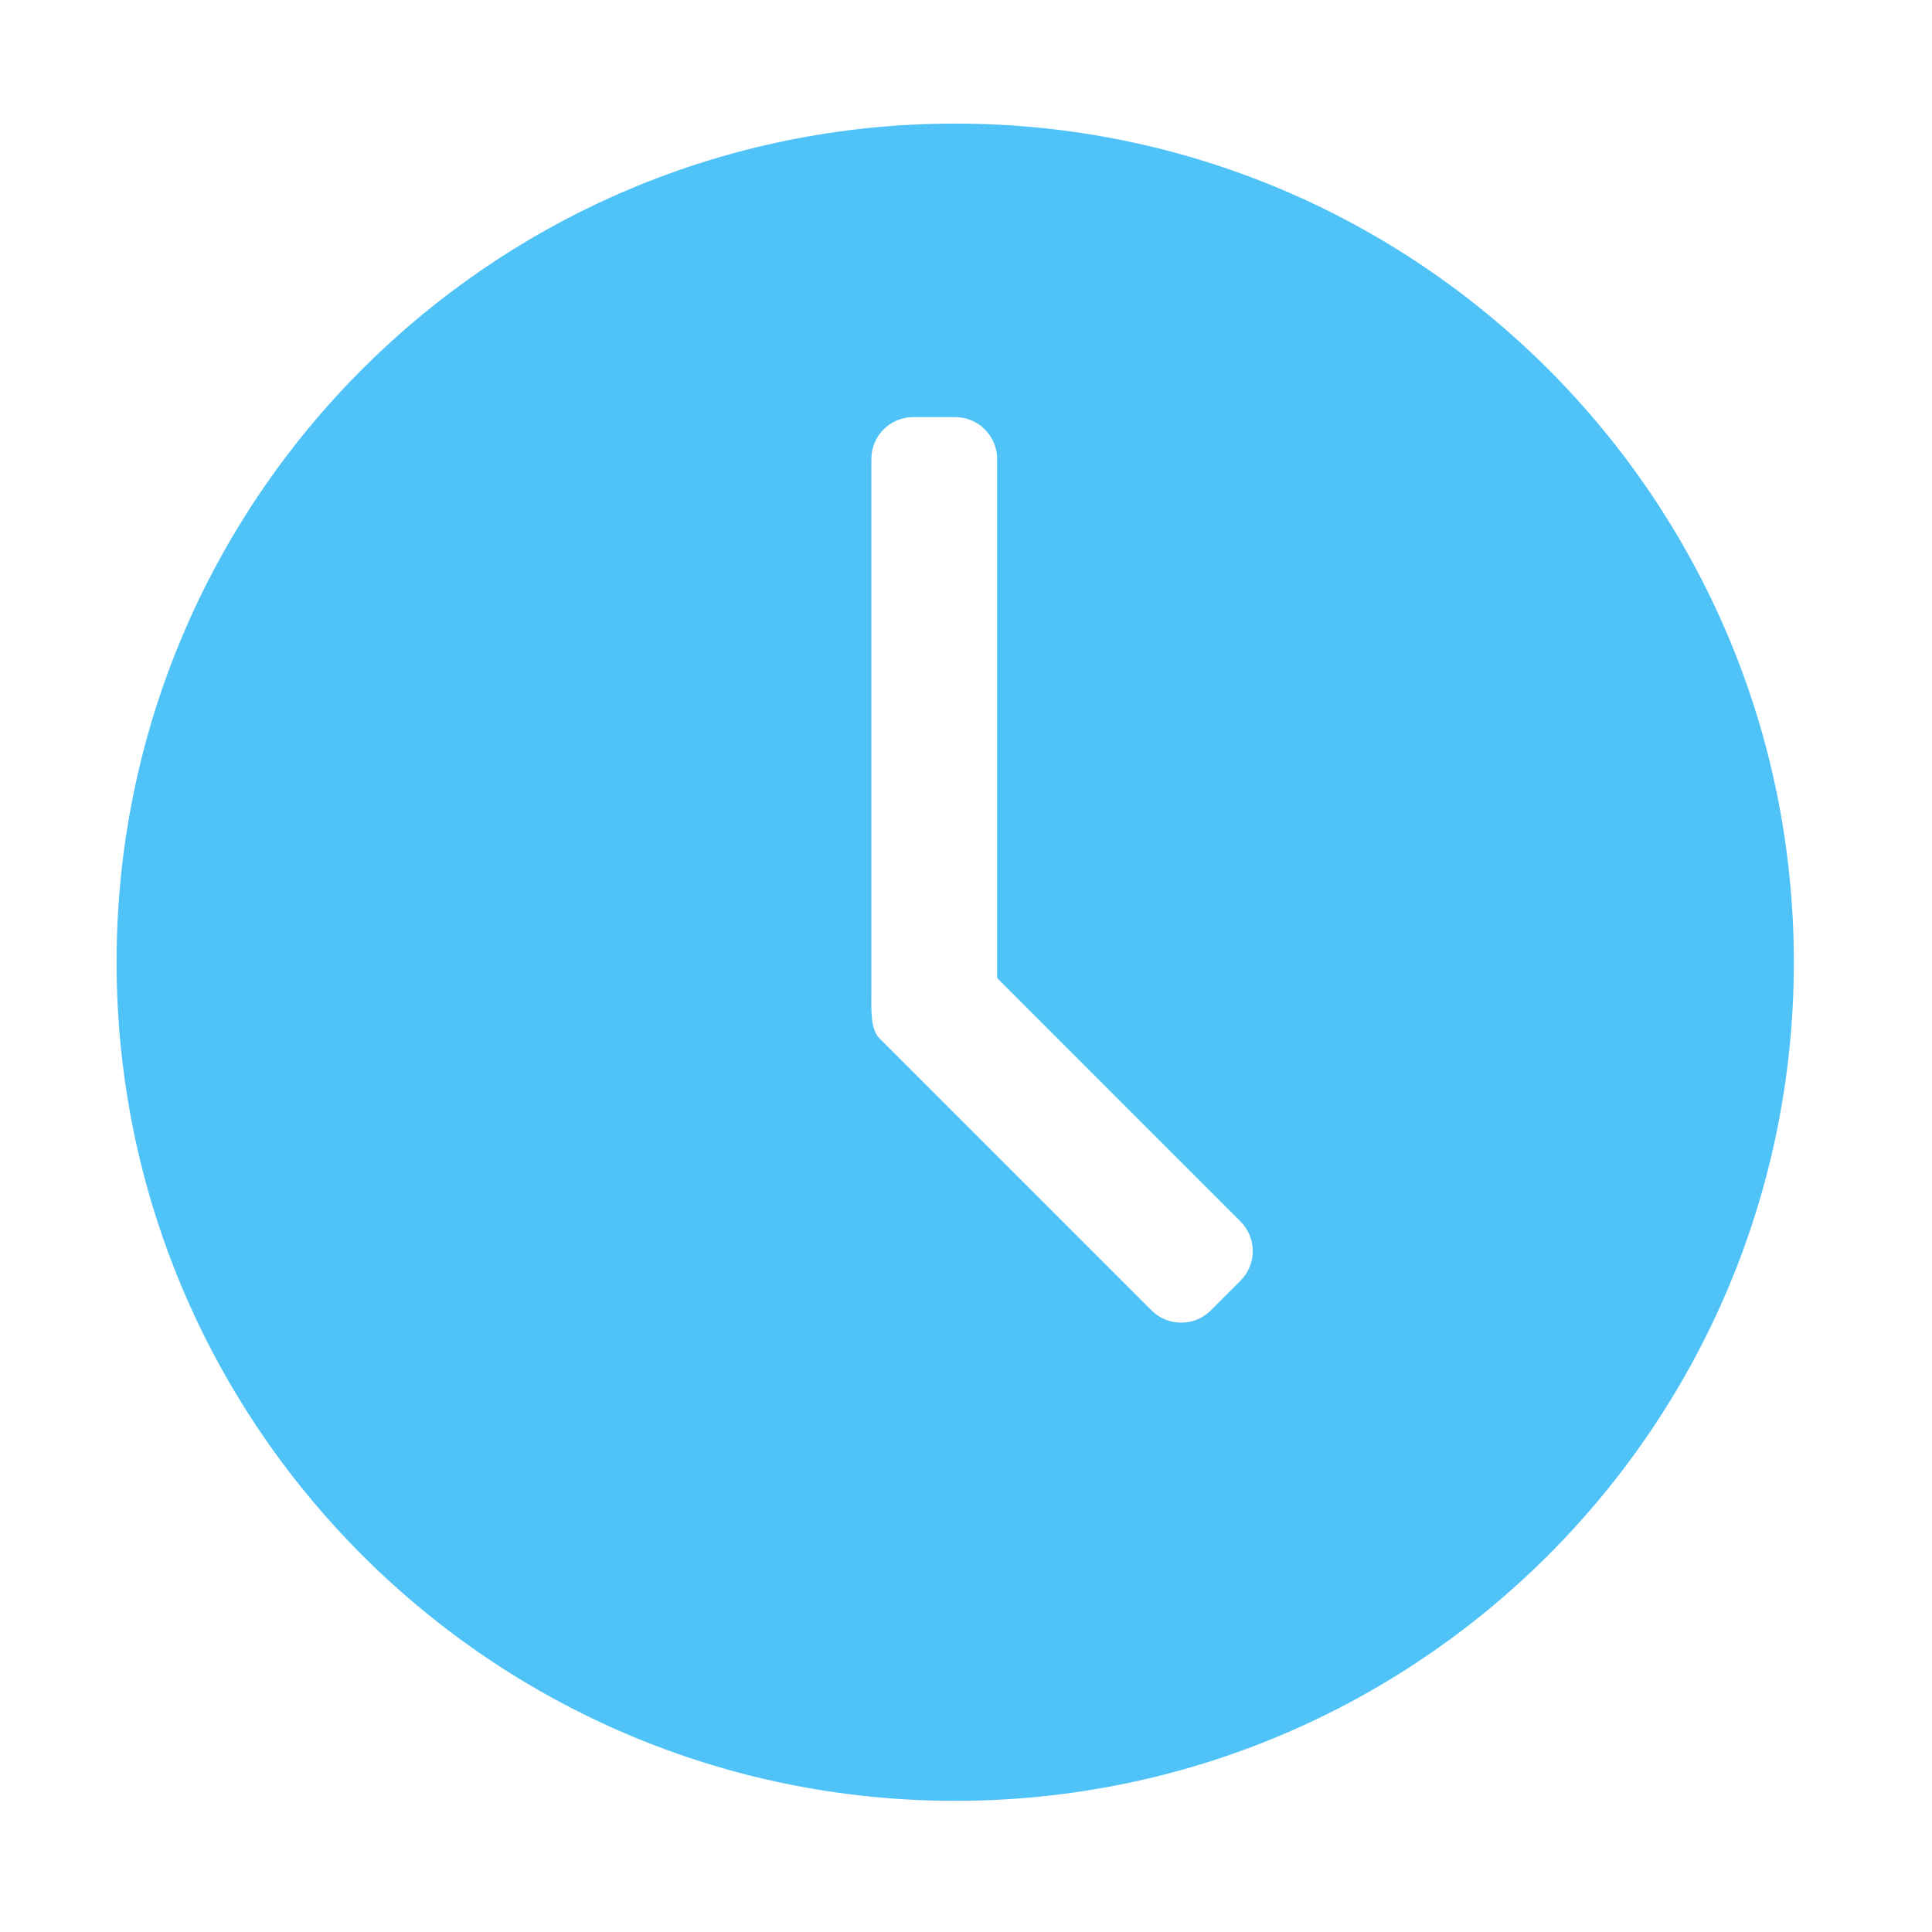 <?xml version="1.0" standalone="no"?><!DOCTYPE svg PUBLIC "-//W3C//DTD SVG 1.1//EN" "http://www.w3.org/Graphics/SVG/1.1/DTD/svg11.dtd"><svg width="32" height="32" viewBox="0 0 32 32" version="1.1" xmlns="http://www.w3.org/2000/svg" xmlns:xlink="http://www.w3.org/1999/xlink"><defs><style type="text/css"><![CDATA[
@font-face { font-family: ifont; src: url("//at.alicdn.com/t/font_1442373896_4754455.eot?#iefix") format("embedded-opentype"), url("//at.alicdn.com/t/font_1442373896_4754455.woff") format("woff"), url("//at.alicdn.com/t/font_1442373896_4754455.ttf") format("truetype"), url("//at.alicdn.com/t/font_1442373896_4754455.svg#ifont") format("svg"); }

]]></style></defs><g class="transform-group"><g transform="scale(0.031, 0.031)"><path d="M510.365 66.03c-247.466 0-448.073 200.607-448.073 448.074S262.898 962.177 510.365 962.177c247.462 0 448.073-200.607 448.073-448.073S757.827 66.03 510.365 66.03zM662.781 684.287l-15.84 15.844c-8.751 8.746-22.936 8.746-31.684 0L469.962 554.834c-5.021-5.021-4.404-15.114-4.404-25.047L465.557 245.26c0-12.376 10.032-22.403 22.403-22.403l22.403 0c12.372 0 22.403 10.027 22.403 22.403l0 277.326 130.013 130.017C671.532 661.354 671.532 675.536 662.781 684.287z" fill="#4FC3F7"></path></g></g></svg>
